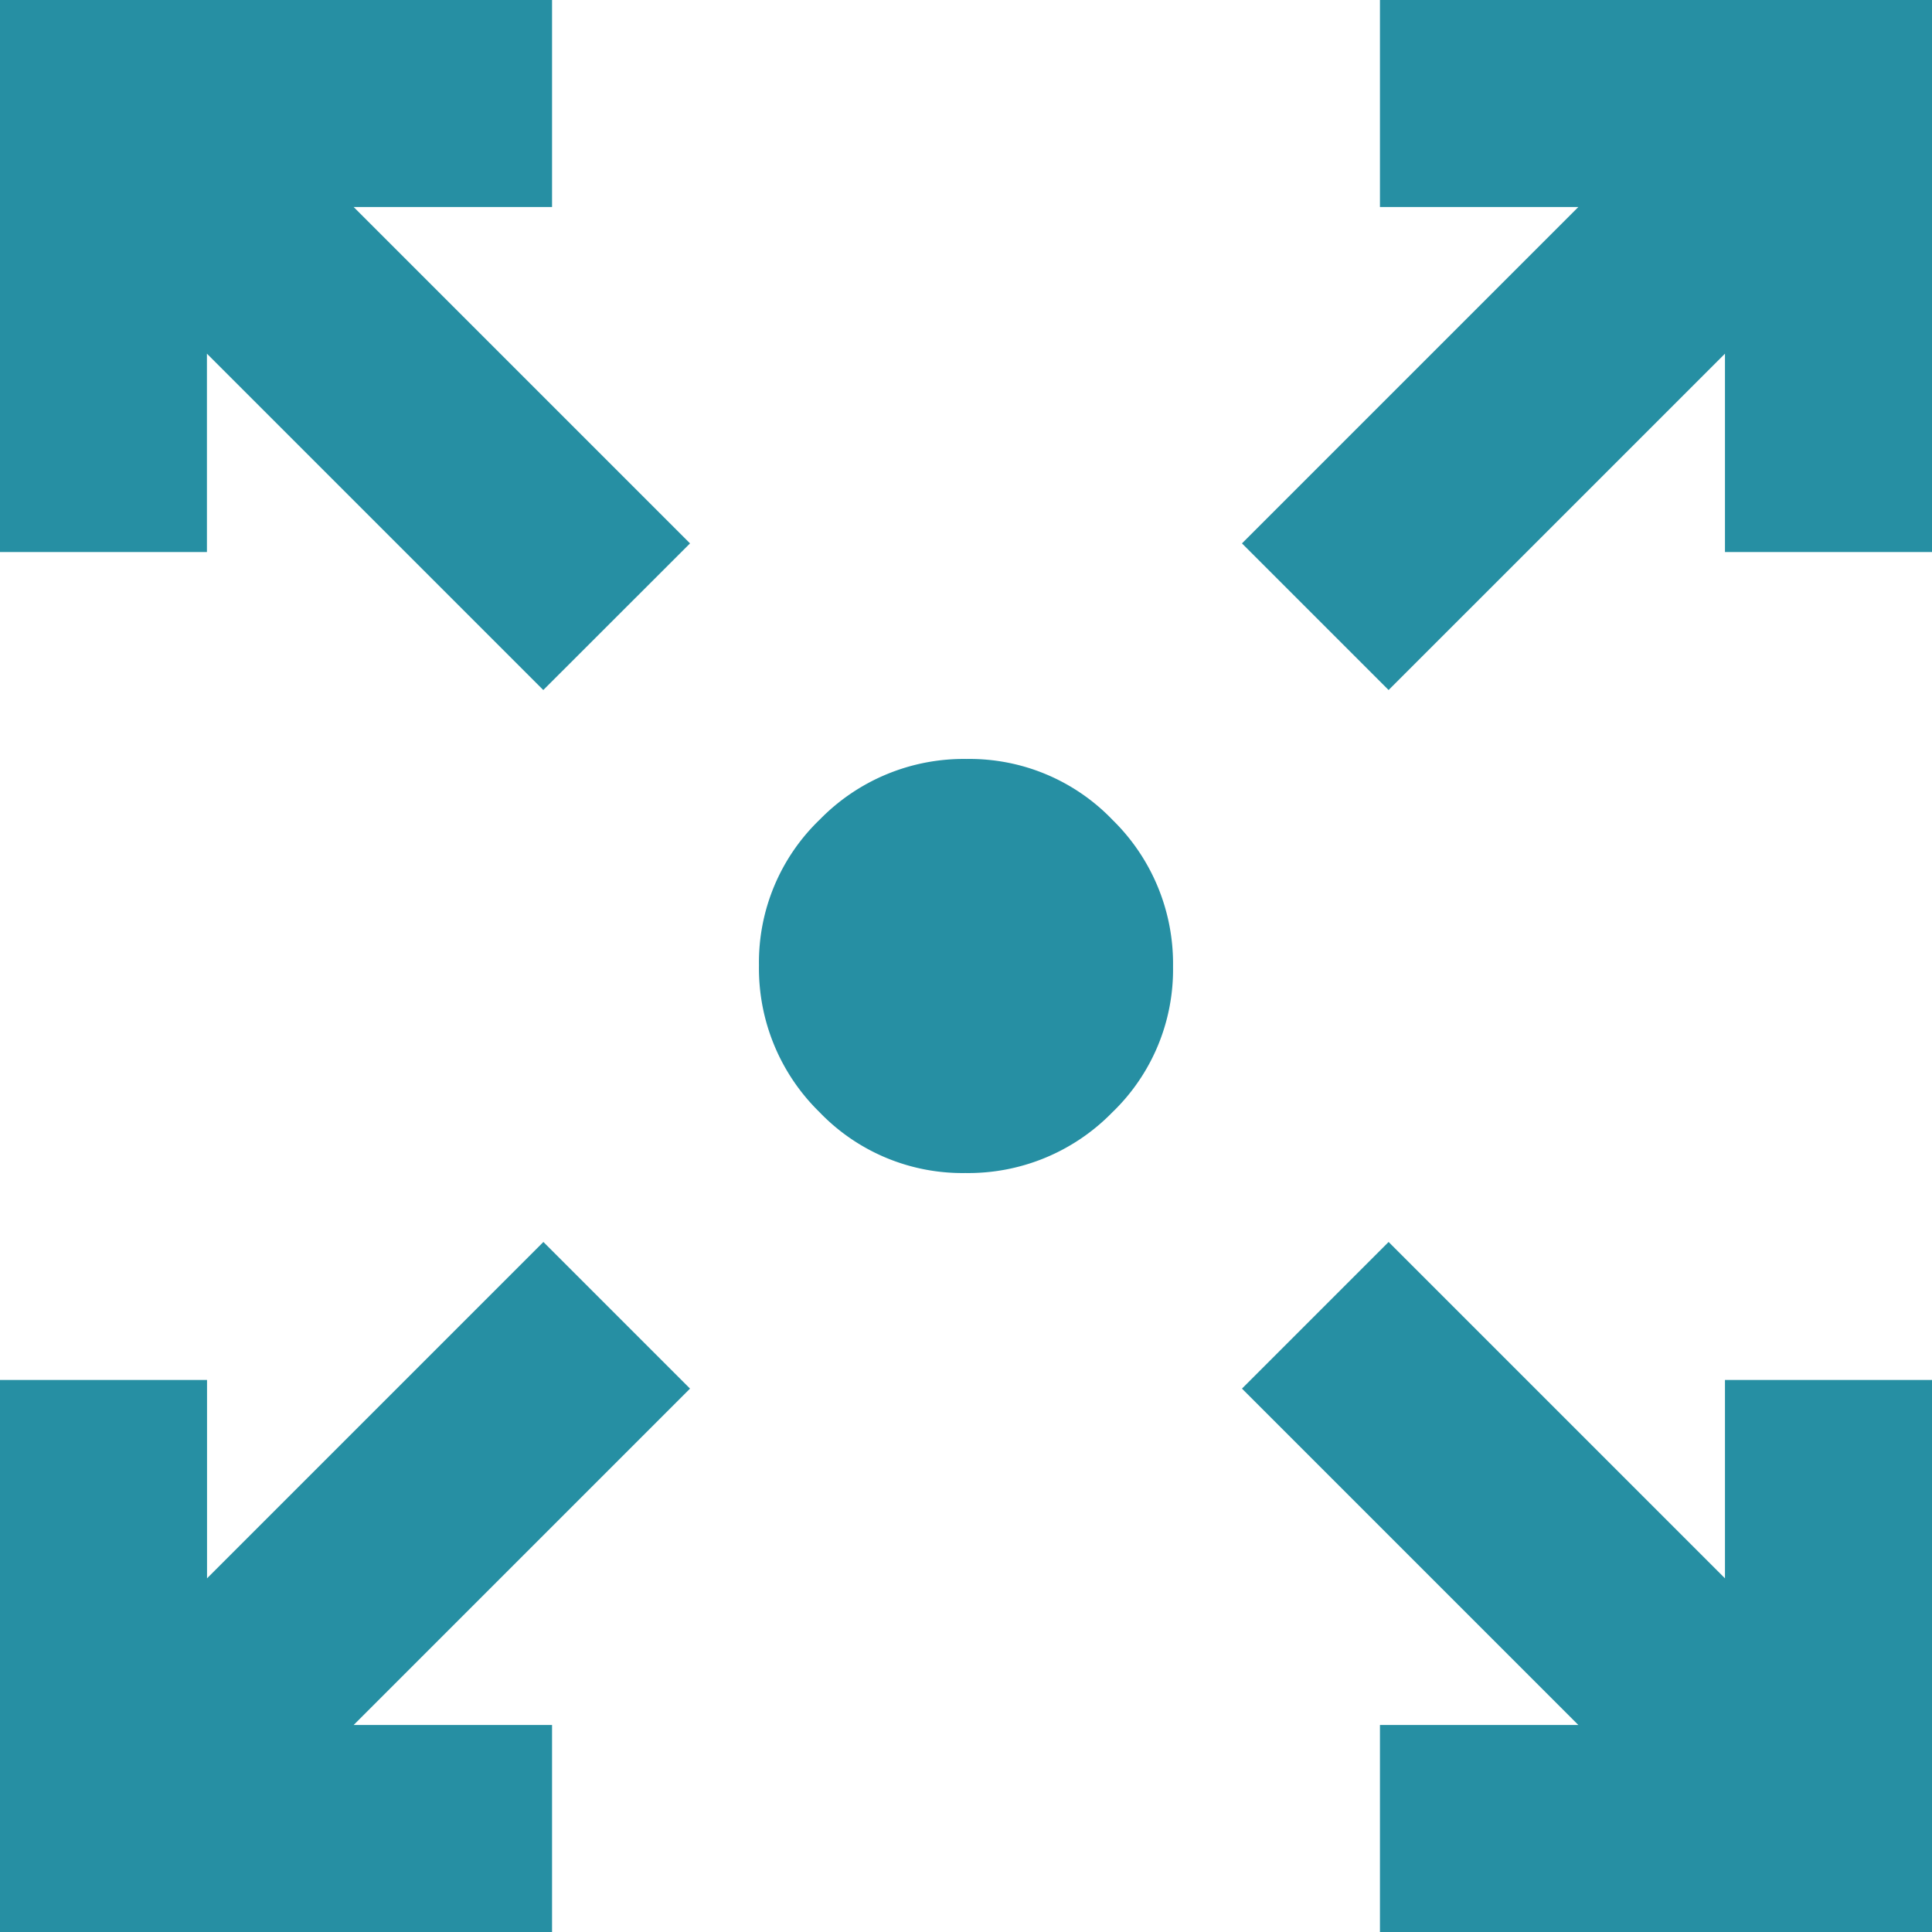 <svg xmlns="http://www.w3.org/2000/svg" width="19" height="19" viewBox="0 0 19 19">
  <path id="arrows_output_19dp_1F1F1F_FILL0_wght400_GRAD0_opsz20" d="M144-797v-5.429h2.036v1.951l3.308-3.308,1.442,1.442-3.308,3.308h1.951V-797Zm13.571,0v-2.036h1.951l-3.308-3.308,1.442-1.442,3.308,3.308v-1.951H163V-797Zm-8.228-12.214-3.308-3.308v1.951H144V-816h5.429v2.036h-1.951l3.308,3.308Zm8.313,0-1.442-1.442,3.308-3.308h-1.951V-816H163v5.429h-2.036v-1.951Zm-4.162,4.75a1.947,1.947,0,0,1-1.436-.6,1.976,1.976,0,0,1-.594-1.442,1.946,1.946,0,0,1,.6-1.436,1.976,1.976,0,0,1,1.442-.594,1.947,1.947,0,0,1,1.436.6,1.976,1.976,0,0,1,.594,1.442,1.947,1.947,0,0,1-.6,1.436A1.976,1.976,0,0,1,153.494-804.464Z" transform="translate(-144 816)" fill="#268fa3"/>
</svg>
